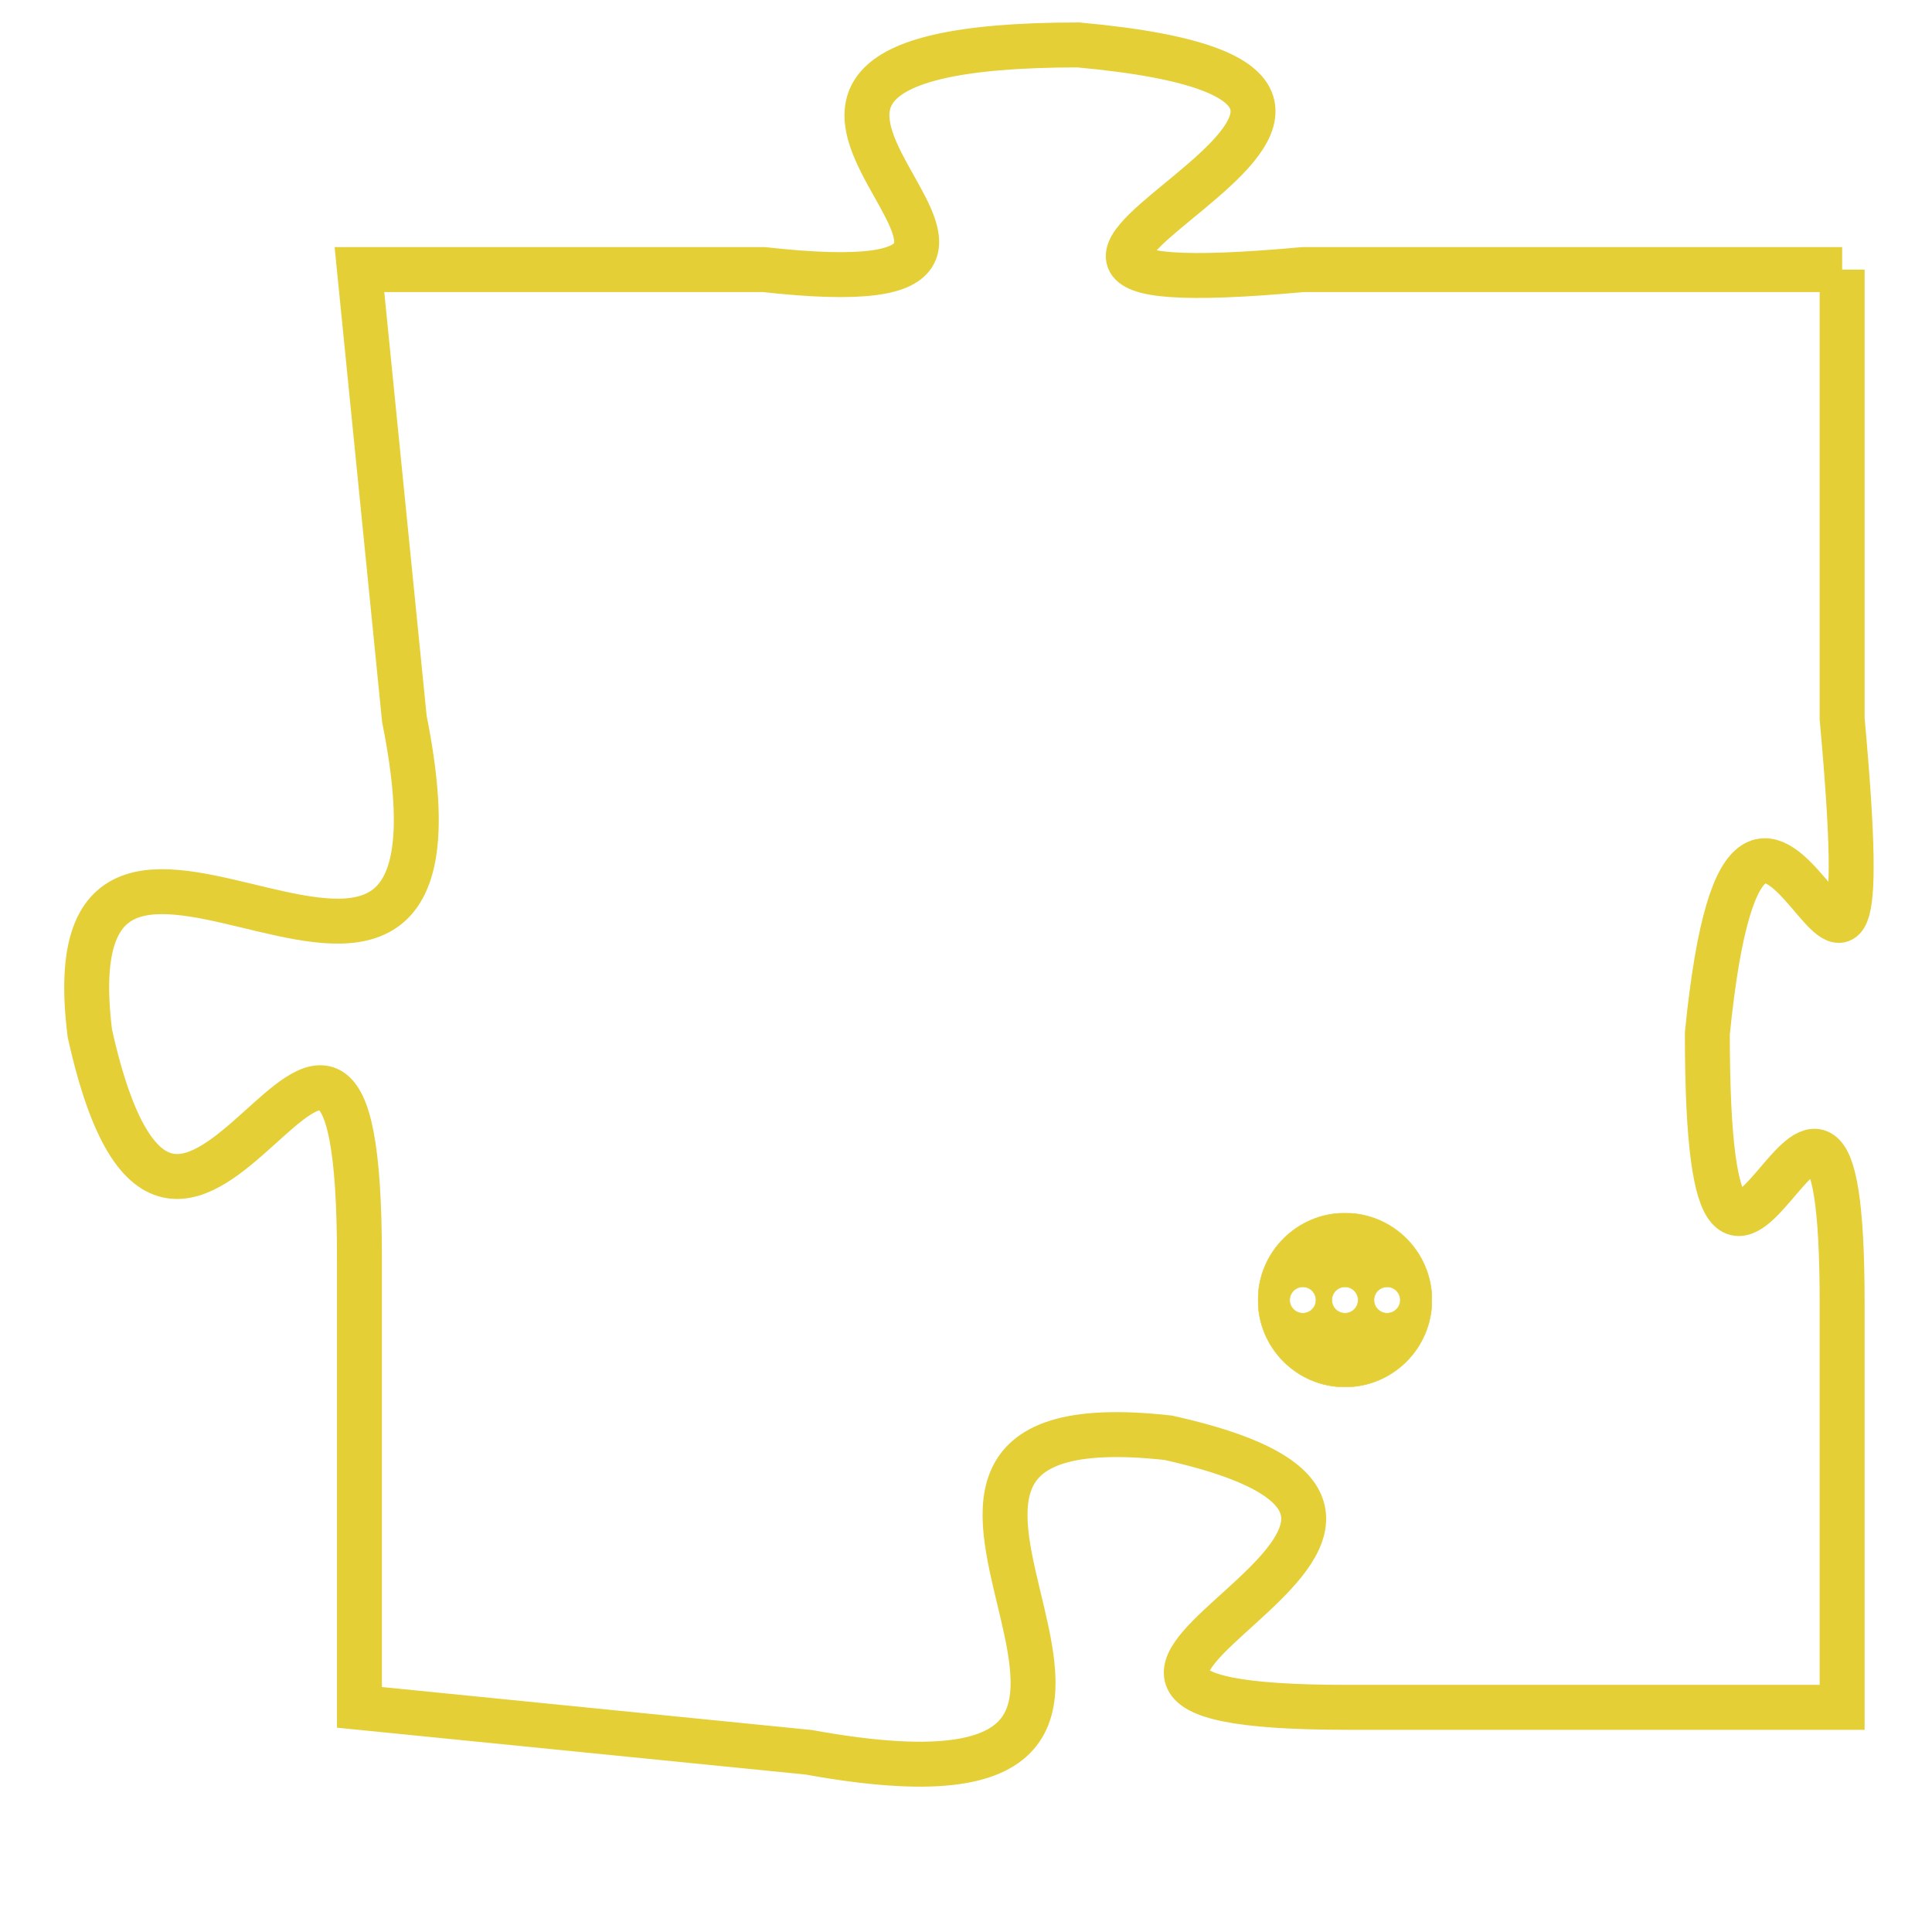 <svg version="1.1" xmlns="http://www.w3.org/2000/svg" xmlns:xlink="http://www.w3.org/1999/xlink" fill="transparent" x="0" y="0" width="350" height="350" preserveAspectRatio="xMinYMin slice"><style type="text/css">.links{fill:transparent;stroke: #E4CF37;}.links:hover{fill:#63D272; opacity:0.4;}</style><defs><g id="allt"><path id="t7881" d="M2706,1920 L2694,1920 C2683,1921 2700,1916 2689,1915 C2678,1915 2691,1921 2682,1920 L2673,1920 2673,1920 L2674,1930 C2676,1940 2666,1929 2667,1937 C2669,1946 2673,1932 2673,1942 L2673,1952 2673,1952 L2683,1953 C2694,1955 2682,1945 2691,1946 C2700,1948 2685,1952 2695,1952 L2706,1952 2706,1952 L2706,1943 C2706,1934 2703,1947 2703,1937 C2704,1927 2707,1941 2706,1930 L2706,1920"/></g><clipPath id="c" clipRule="evenodd" fill="transparent"><use href="#t7881"/></clipPath></defs><svg viewBox="2665 1914 43 42" preserveAspectRatio="xMinYMin meet"><svg width="4380" height="2430"><g><image crossorigin="anonymous" x="0" y="0" href="https://nftpuzzle.license-token.com/assets/completepuzzle.svg" width="100%" height="100%" /><g class="links"><use href="#t7881"/></g></g></svg><svg x="2693" y="1941" height="9%" width="9%" viewBox="0 0 330 330"><g><a xlink:href="https://nftpuzzle.license-token.com/" class="links"><title>See the most innovative NFT based token software licensing project</title><path fill="#E4CF37" id="more" d="M165,0C74.019,0,0,74.019,0,165s74.019,165,165,165s165-74.019,165-165S255.981,0,165,0z M85,190 c-13.785,0-25-11.215-25-25s11.215-25,25-25s25,11.215,25,25S98.785,190,85,190z M165,190c-13.785,0-25-11.215-25-25 s11.215-25,25-25s25,11.215,25,25S178.785,190,165,190z M245,190c-13.785,0-25-11.215-25-25s11.215-25,25-25 c13.785,0,25,11.215,25,25S258.785,190,245,190z"></path></a></g></svg></svg></svg>
